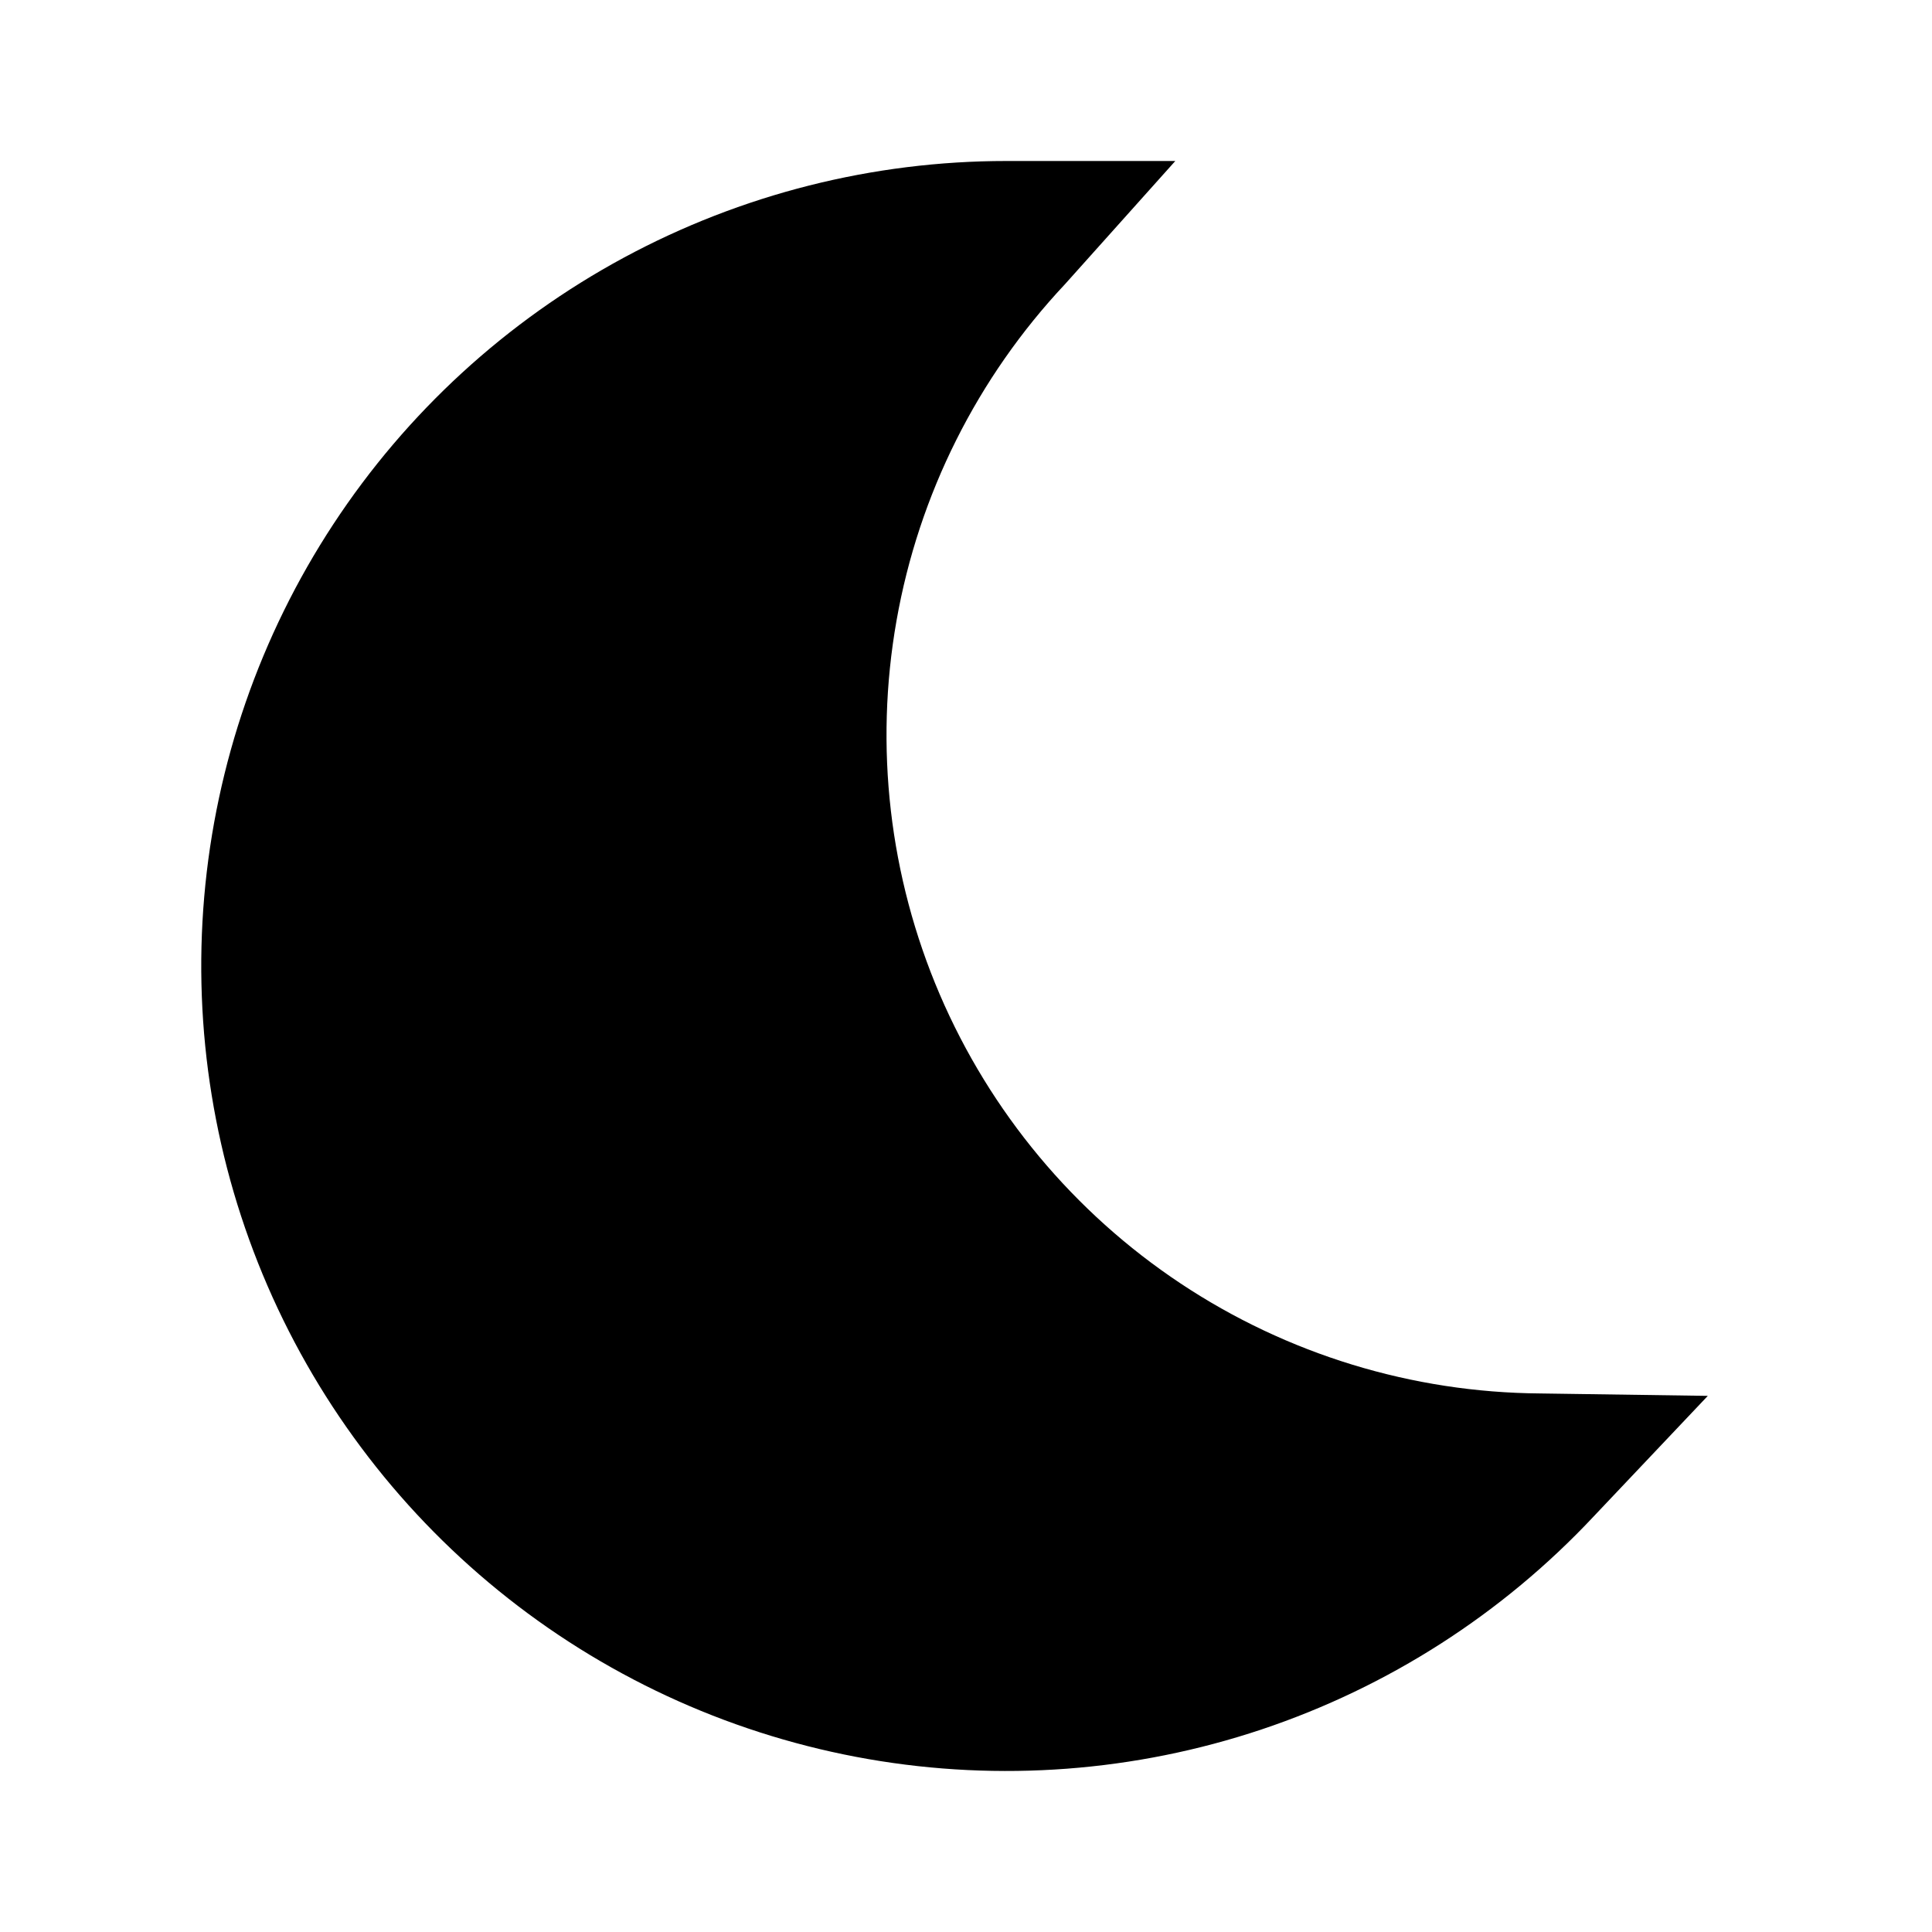 <svg width="48" height="48" viewBox="0 0 48 48" fill="none" xmlns="http://www.w3.org/2000/svg">
<path d="M38.27 34.62C35.088 34.598 31.981 33.648 29.331 31.887C26.68 30.125 24.601 27.629 23.347 24.704C22.094 21.779 21.721 18.552 22.274 15.418C22.826 12.284 24.281 9.38 26.46 7.06L29.2 4H25C21.684 4 18.42 4.825 15.501 6.4C12.583 7.975 10.102 10.251 8.282 13.023C6.462 15.795 5.36 18.976 5.074 22.28C4.789 25.584 5.33 28.907 6.648 31.95C7.967 34.993 10.021 37.66 12.626 39.712C15.231 41.764 18.306 43.136 21.573 43.704C24.84 44.272 28.197 44.019 31.342 42.968C34.487 41.916 37.322 40.099 39.59 37.68L42.43 34.68L38.27 34.62Z" fill="black"/>
</svg>
